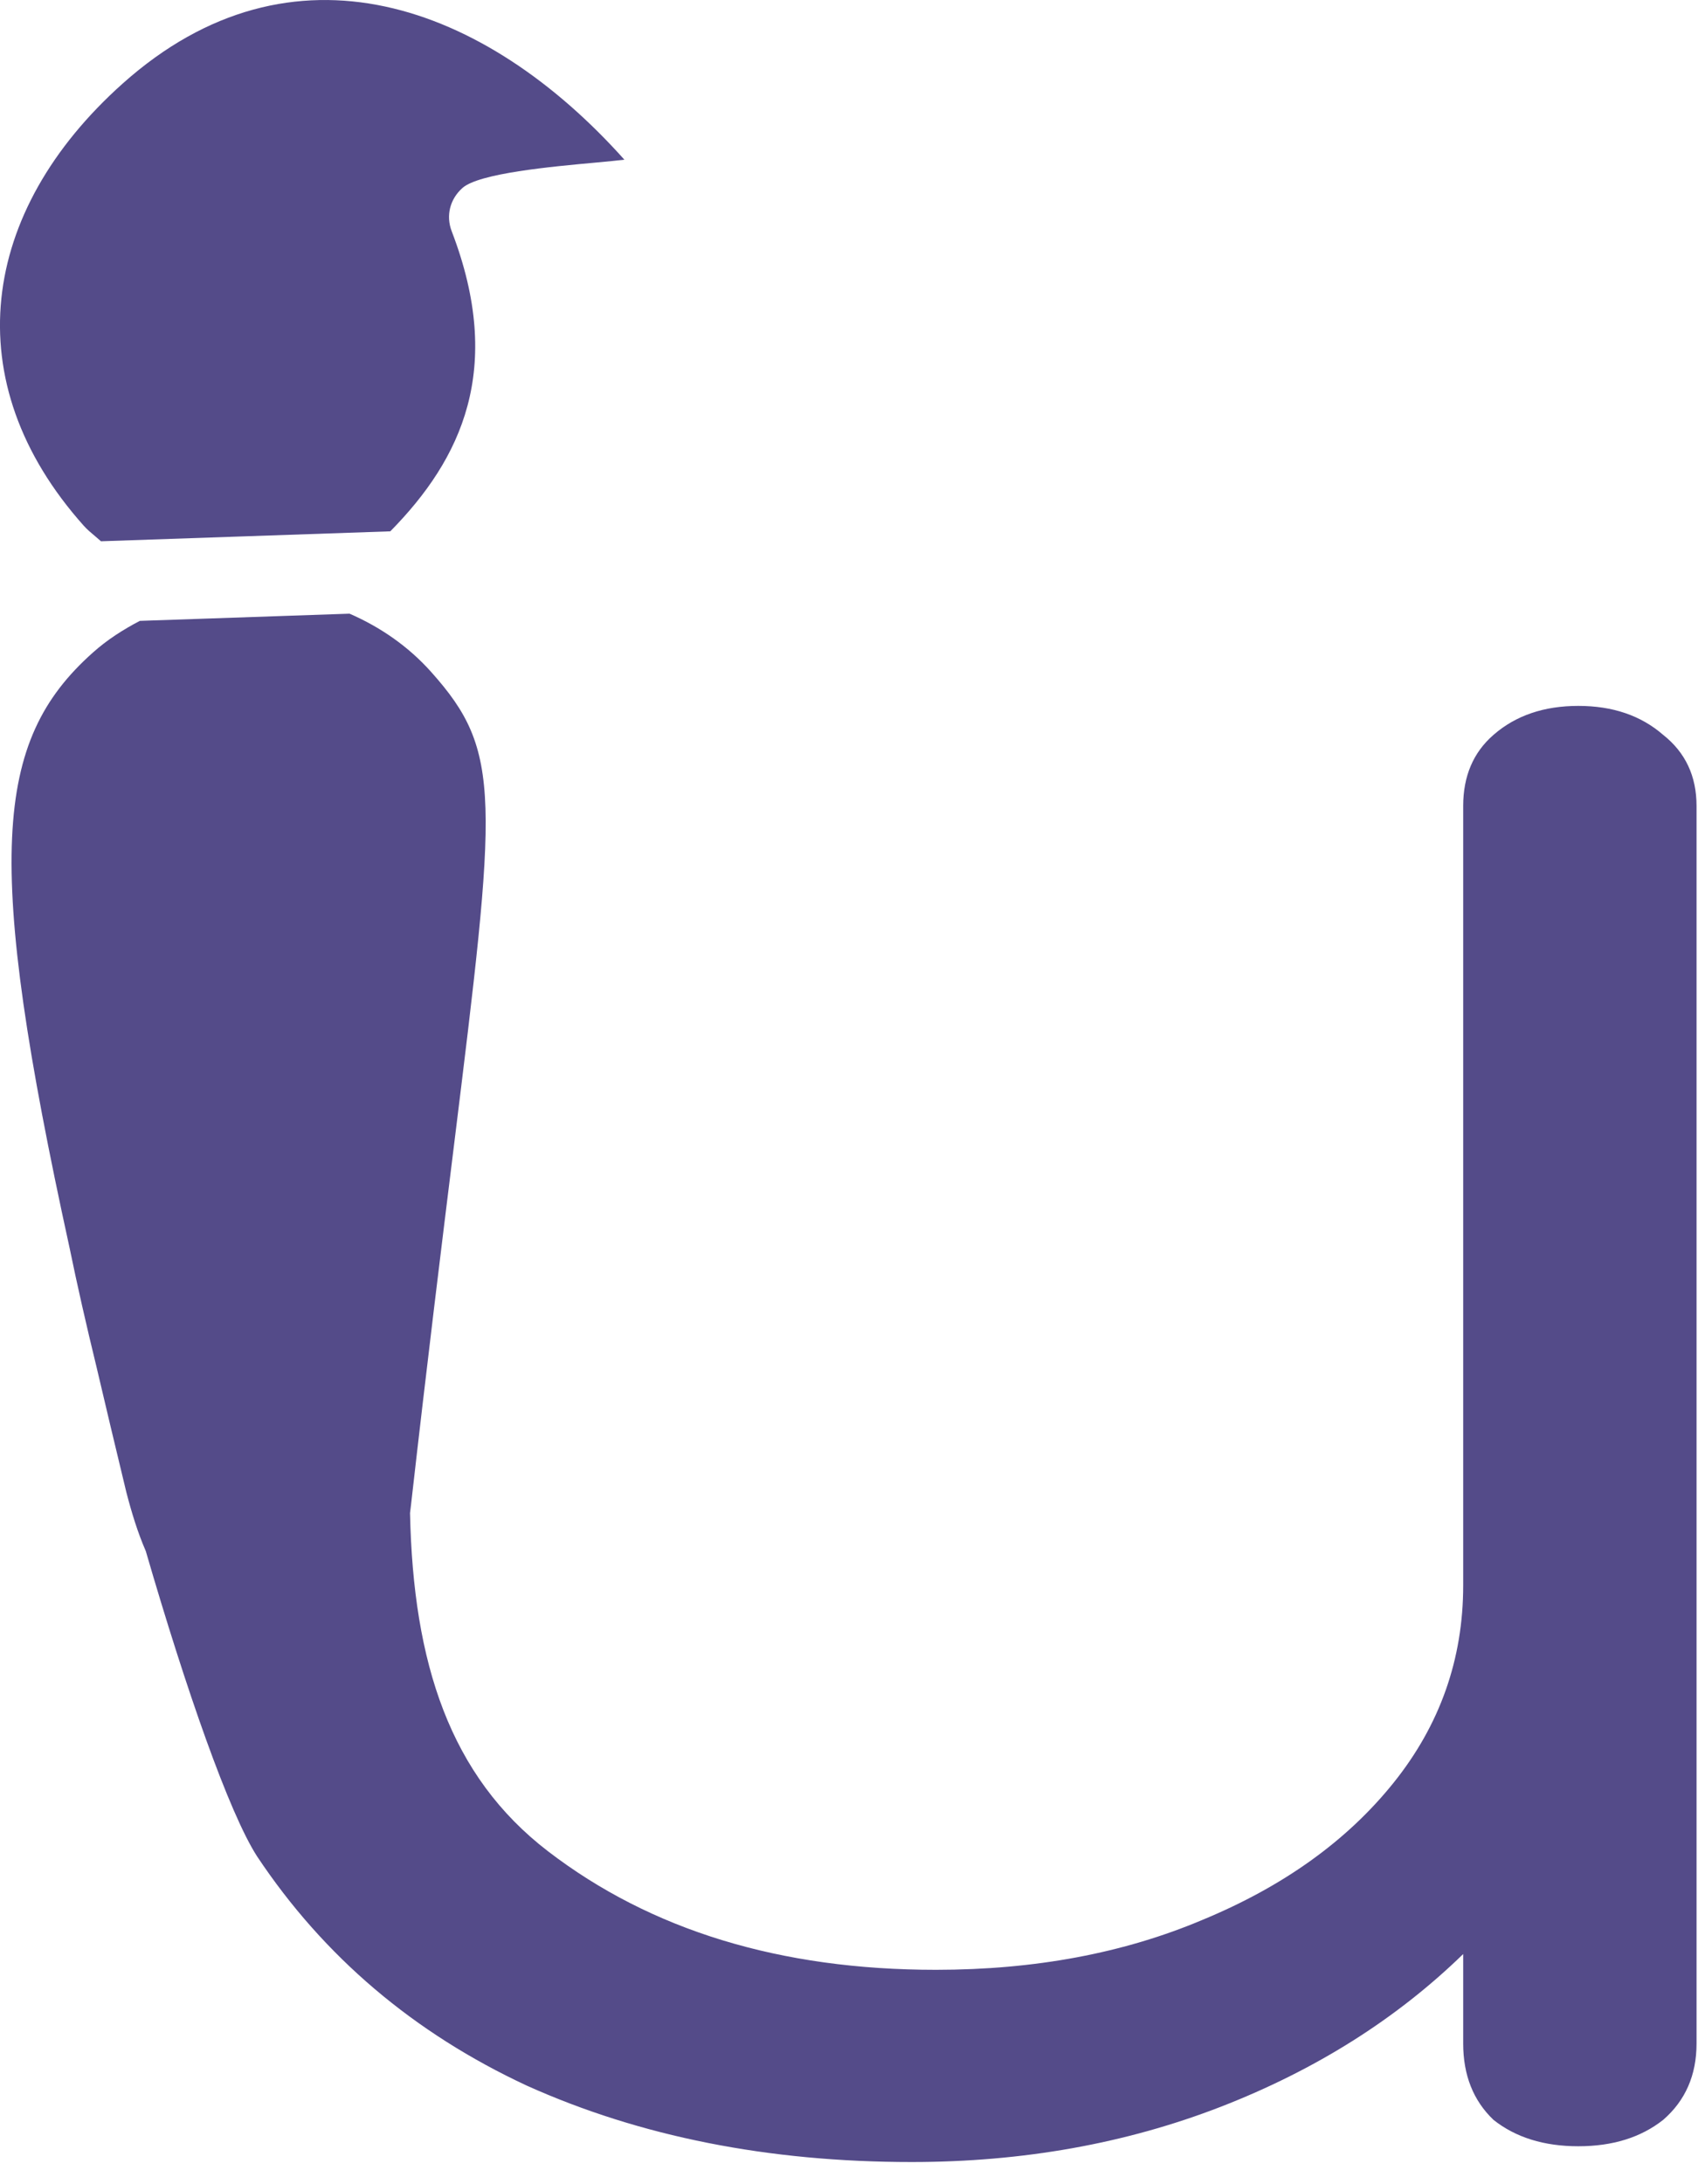 <svg width="21" height="27" viewBox="0 0 21 27" fill="none" xmlns="http://www.w3.org/2000/svg">
<path d="M5.587 2.86C6.239 4.559 5.708 5.673 4.827 6.568L1.249 6.691C1.225 6.67 1.2 6.649 1.176 6.628C1.127 6.587 1.079 6.547 1.036 6.499C-0.555 4.718 -0.251 2.612 1.517 1.033C3.616 -0.842 6.007 0.055 7.722 1.974C7.645 1.984 7.523 1.995 7.377 2.009C6.826 2.059 5.924 2.141 5.719 2.324C5.565 2.461 5.512 2.666 5.587 2.86Z" fill="#544B89"/>
<path d="M1.803 19.174C2.3 20.884 2.835 22.416 3.181 22.95C4.005 24.187 5.117 25.131 6.516 25.782C7.915 26.411 9.502 26.726 11.275 26.726C12.649 26.726 13.924 26.498 15.098 26.043C16.272 25.587 17.271 24.957 18.096 24.155V25.261C18.096 25.652 18.221 25.967 18.471 26.205C18.745 26.422 19.095 26.531 19.52 26.531C19.945 26.531 20.294 26.422 20.569 26.205C20.844 25.967 20.982 25.652 20.982 25.261V9.963C20.982 9.594 20.844 9.301 20.569 9.084C20.294 8.845 19.945 8.726 19.52 8.726C19.095 8.726 18.745 8.845 18.471 9.084C18.221 9.301 18.096 9.594 18.096 9.963V19.598C18.096 20.509 17.809 21.323 17.234 22.039C16.659 22.755 15.872 23.319 14.873 23.732C13.899 24.144 12.799 24.35 11.575 24.35C9.651 24.35 8.052 23.862 6.778 22.885C5.564 21.954 5.11 20.56 5.071 18.703C5.075 18.673 5.079 18.643 5.082 18.613C5.285 16.823 5.463 15.385 5.607 14.22C6.148 9.842 6.216 9.295 5.332 8.306C5.047 7.987 4.7 7.75 4.323 7.586L1.729 7.675C1.523 7.783 1.324 7.909 1.144 8.071C-0.078 9.162 -0.192 10.622 0.861 15.428C0.955 15.886 1.068 16.383 1.193 16.895C1.307 17.382 1.43 17.897 1.562 18.444C1.626 18.691 1.701 18.94 1.803 19.174Z" fill="#544B89"/>
</svg>
